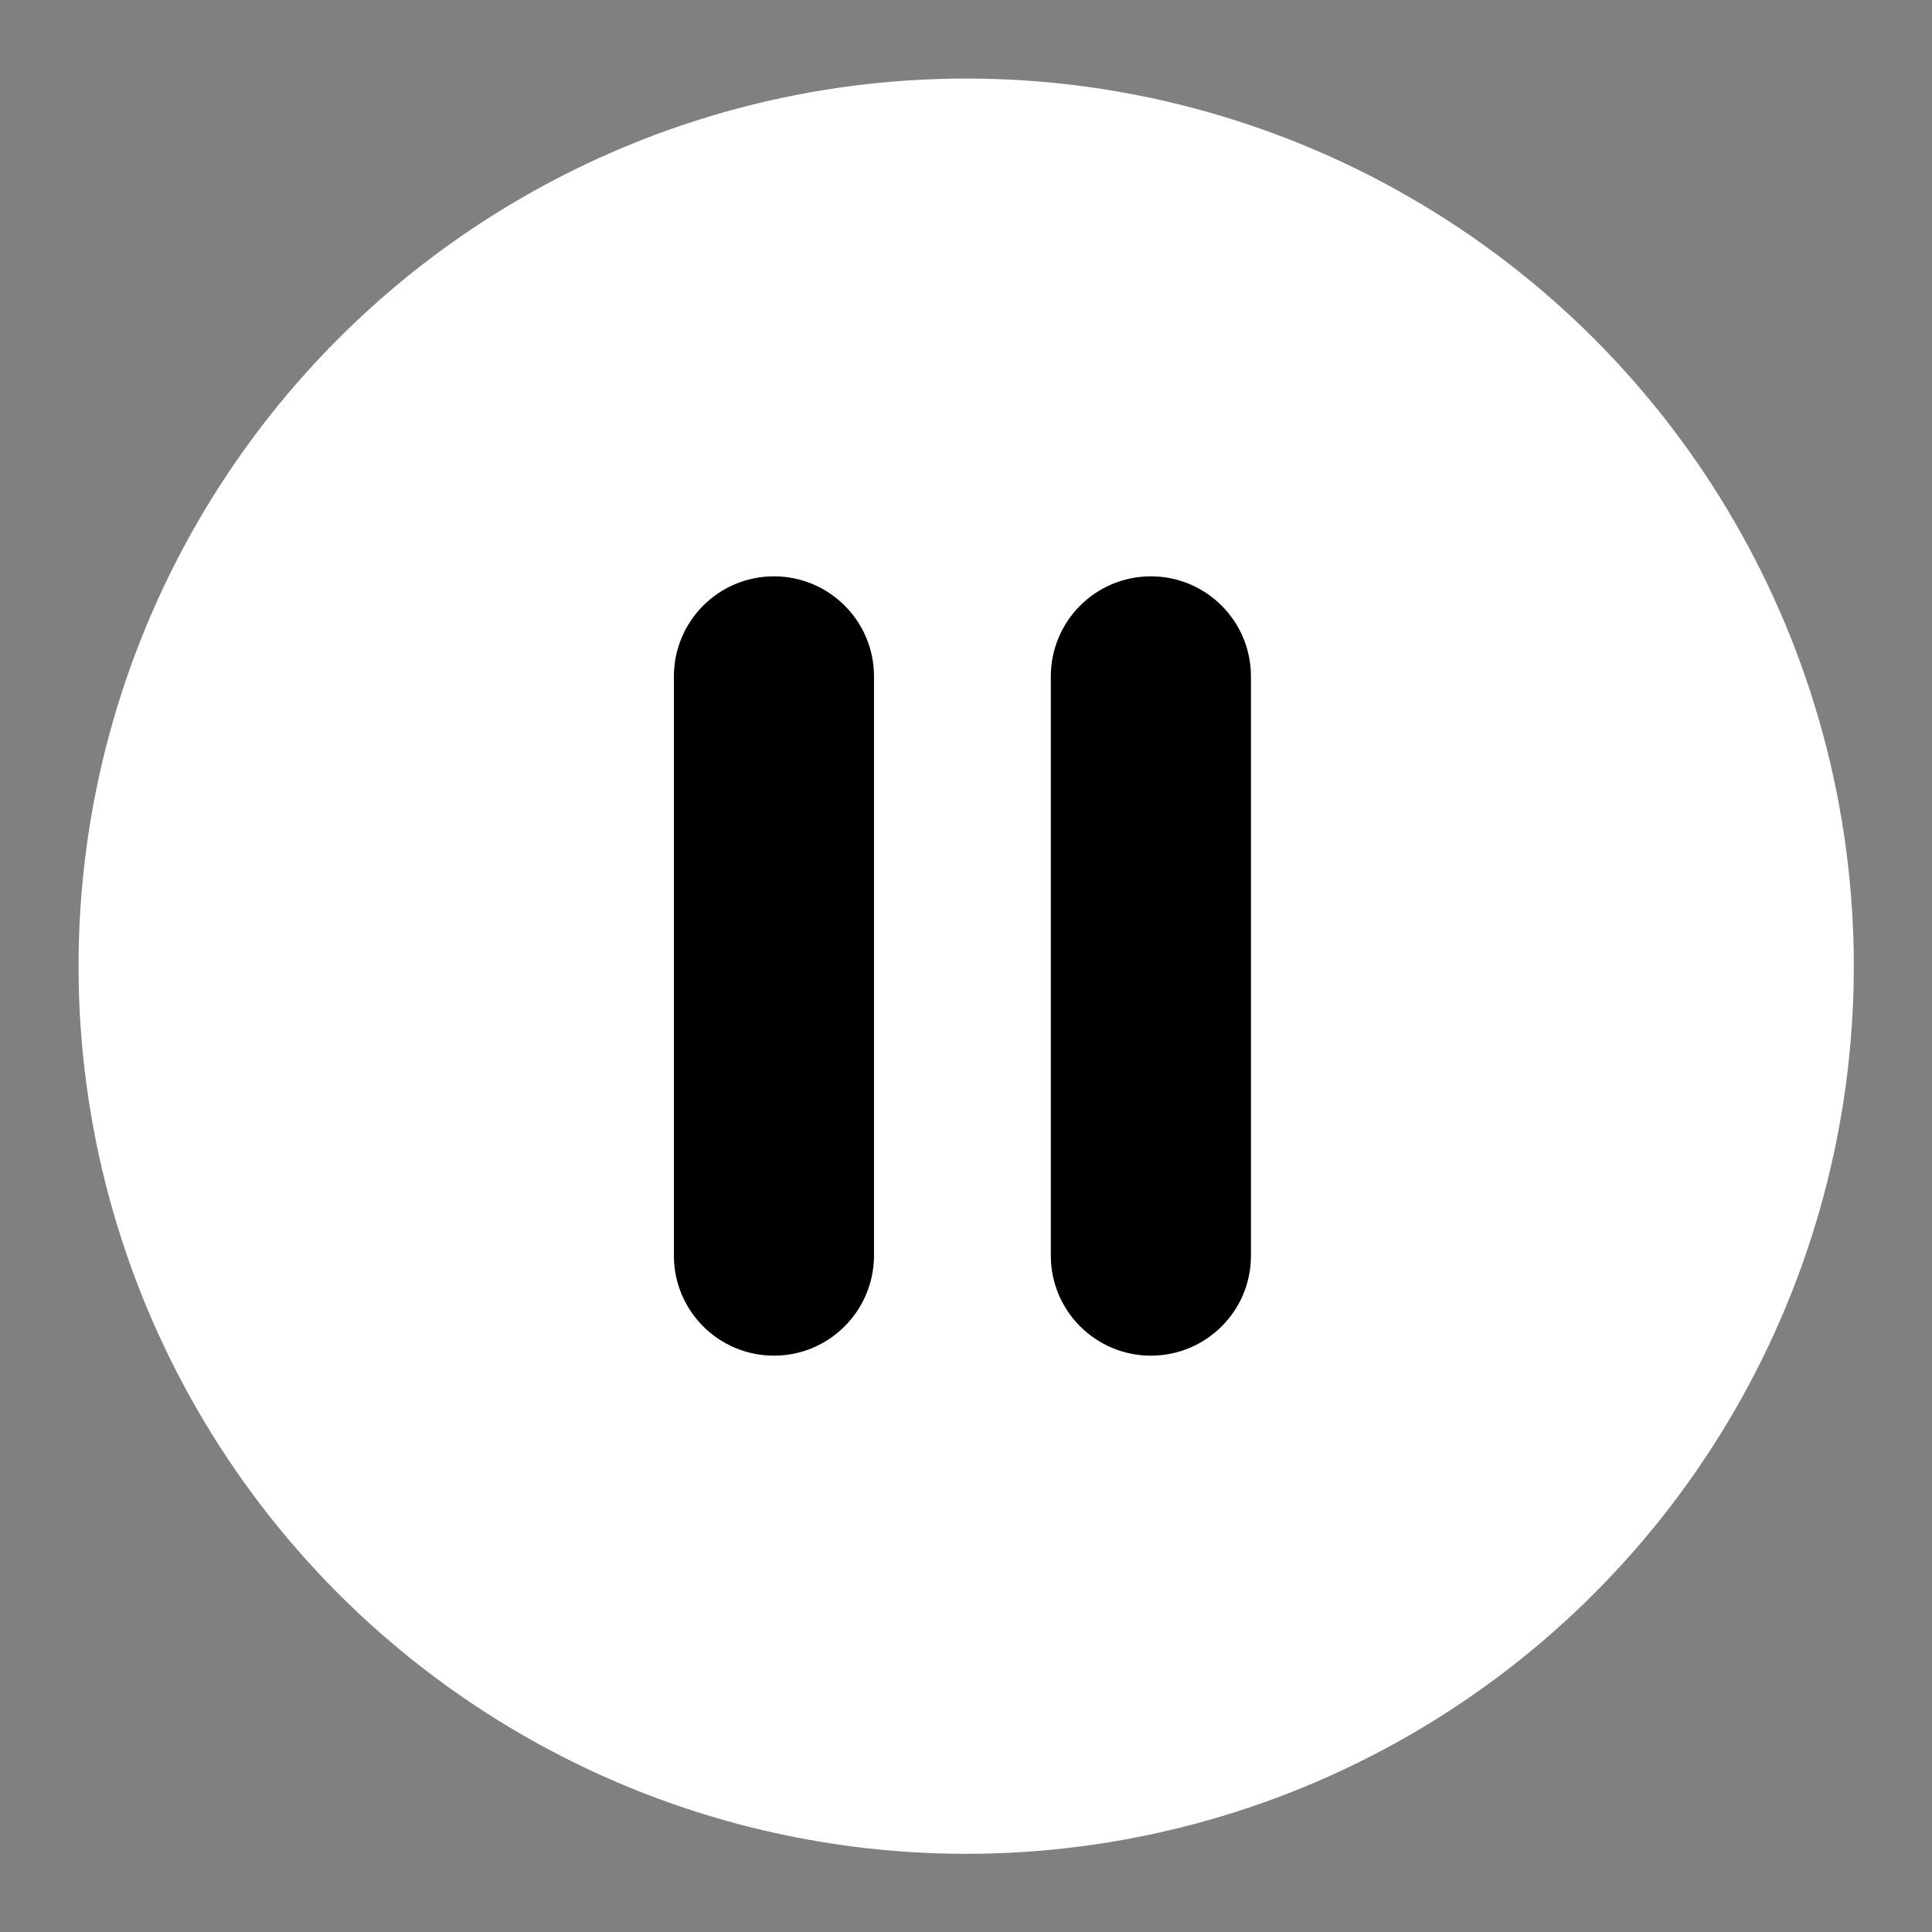 <?xml version="1.0" encoding="utf-8"?>
<!-- Generator: Adobe Illustrator 23.0.3, SVG Export Plug-In . SVG Version: 6.00 Build 0)  -->
<svg version="1.1" id="Layer_1" xmlns="http://www.w3.org/2000/svg" xmlns:xlink="http://www.w3.org/1999/xlink" x="0px" y="0px"
	 viewBox="0 0 53.87 53.87" style="enable-background:new 0 0 53.87 53.87;" xml:space="preserve">
<rect x="0" y="0" width="53.87" height="53.87" fill="#808080" stroke="none"/>
<style type="text/css">
	.st0{fill:#FFFFFF;}
	.st1{stroke:#000000;stroke-miterlimit:10;}
</style>
<g>
	<circle class="st0" cx="26.94" cy="26.94" r="24.75"/>
	<path class="st1" d="M21.58,37.3L21.58,37.3c-1.26,0-2.29-1.02-2.29-2.29V18.86c0-1.26,1.02-2.29,2.29-2.29h0
		c1.26,0,2.29,1.02,2.29,2.29v16.16C23.86,36.28,22.84,37.3,21.58,37.3z"/>
	<path class="st1" d="M32.09,37.3L32.09,37.3c-1.26,0-2.29-1.02-2.29-2.29V18.86c0-1.26,1.02-2.29,2.29-2.29h0
		c1.26,0,2.29,1.02,2.29,2.29v16.16C34.38,36.28,33.35,37.3,32.09,37.3z"/>
</g>
</svg>
